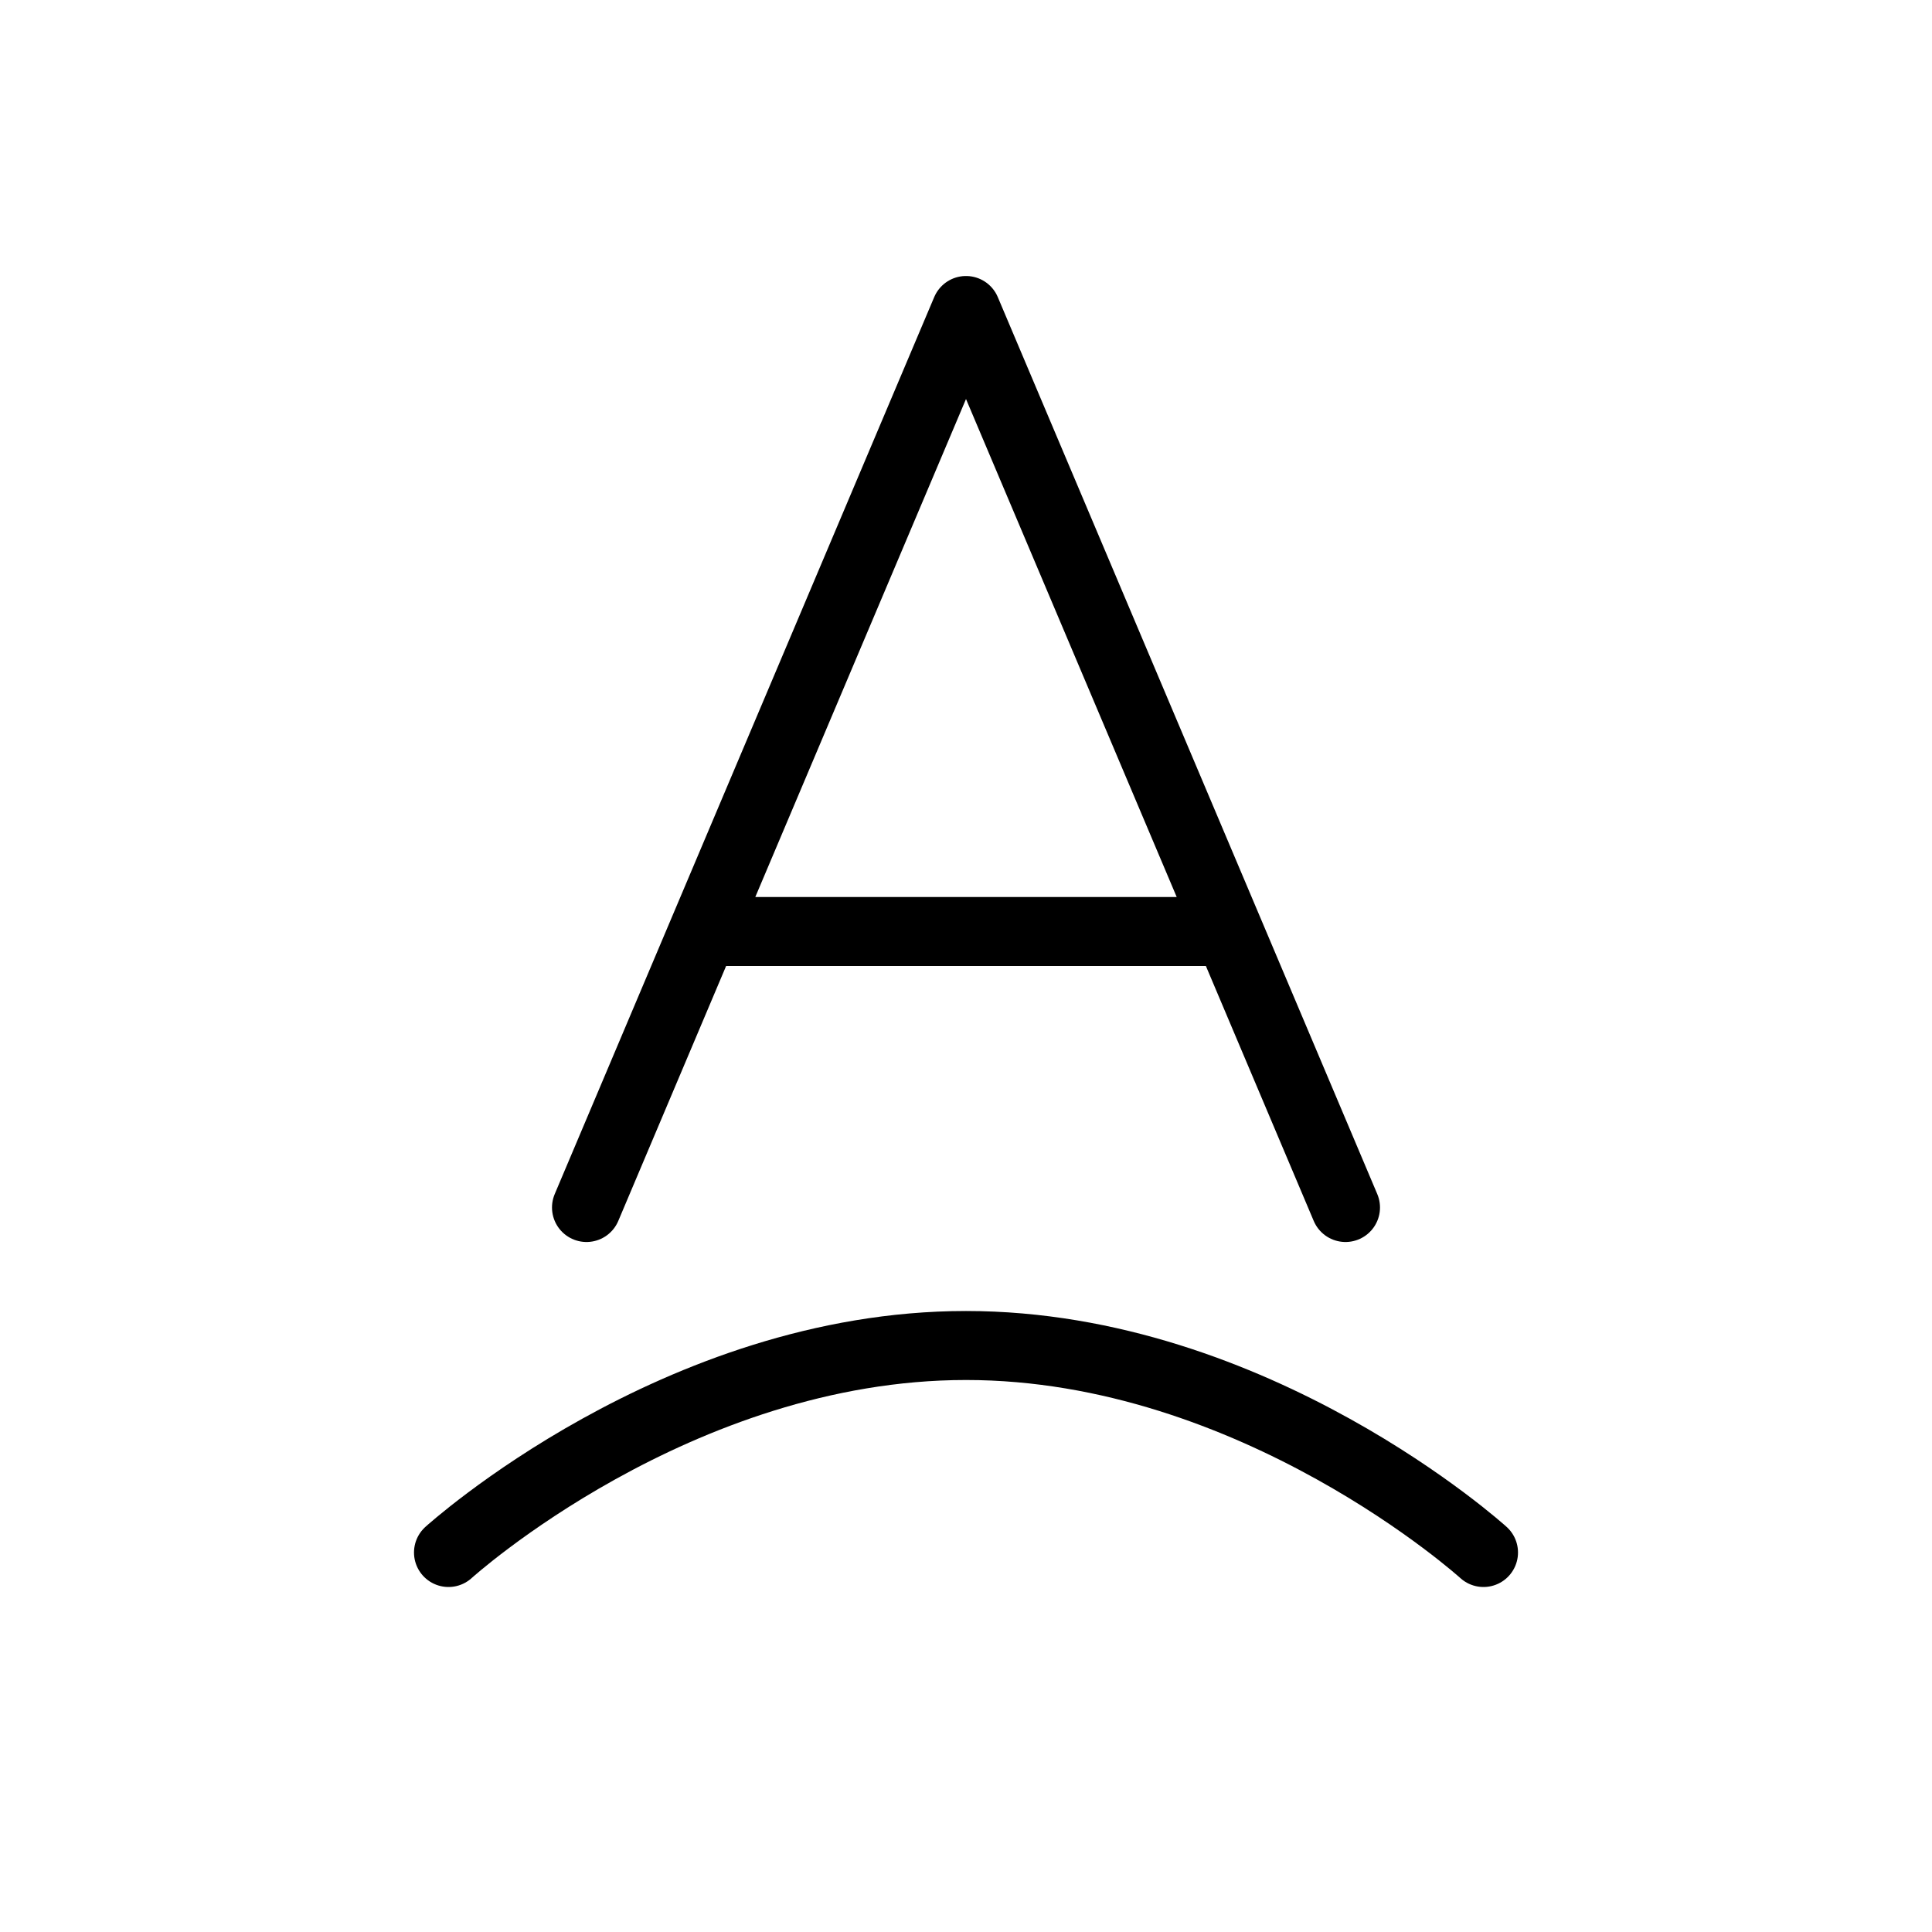 <svg xmlns="http://www.w3.org/2000/svg" width="28" height="28" viewBox="0 0 28 28" stroke="currentColor" stroke-linecap="round" stroke-linejoin="round" fill="none">
    <path d="M10.192 13.5 14 4.5l3.808 9m-7.616 0-1.692 4m1.692-4h7.616m1.692 4-1.692-4" class="icon-stroke-gray-primary"/>
    <path d="M21.5 22.5s-3.309-3-7.5-3-7.5 3-7.5 3" class="icon-stroke-blue-primary"/>
</svg>
